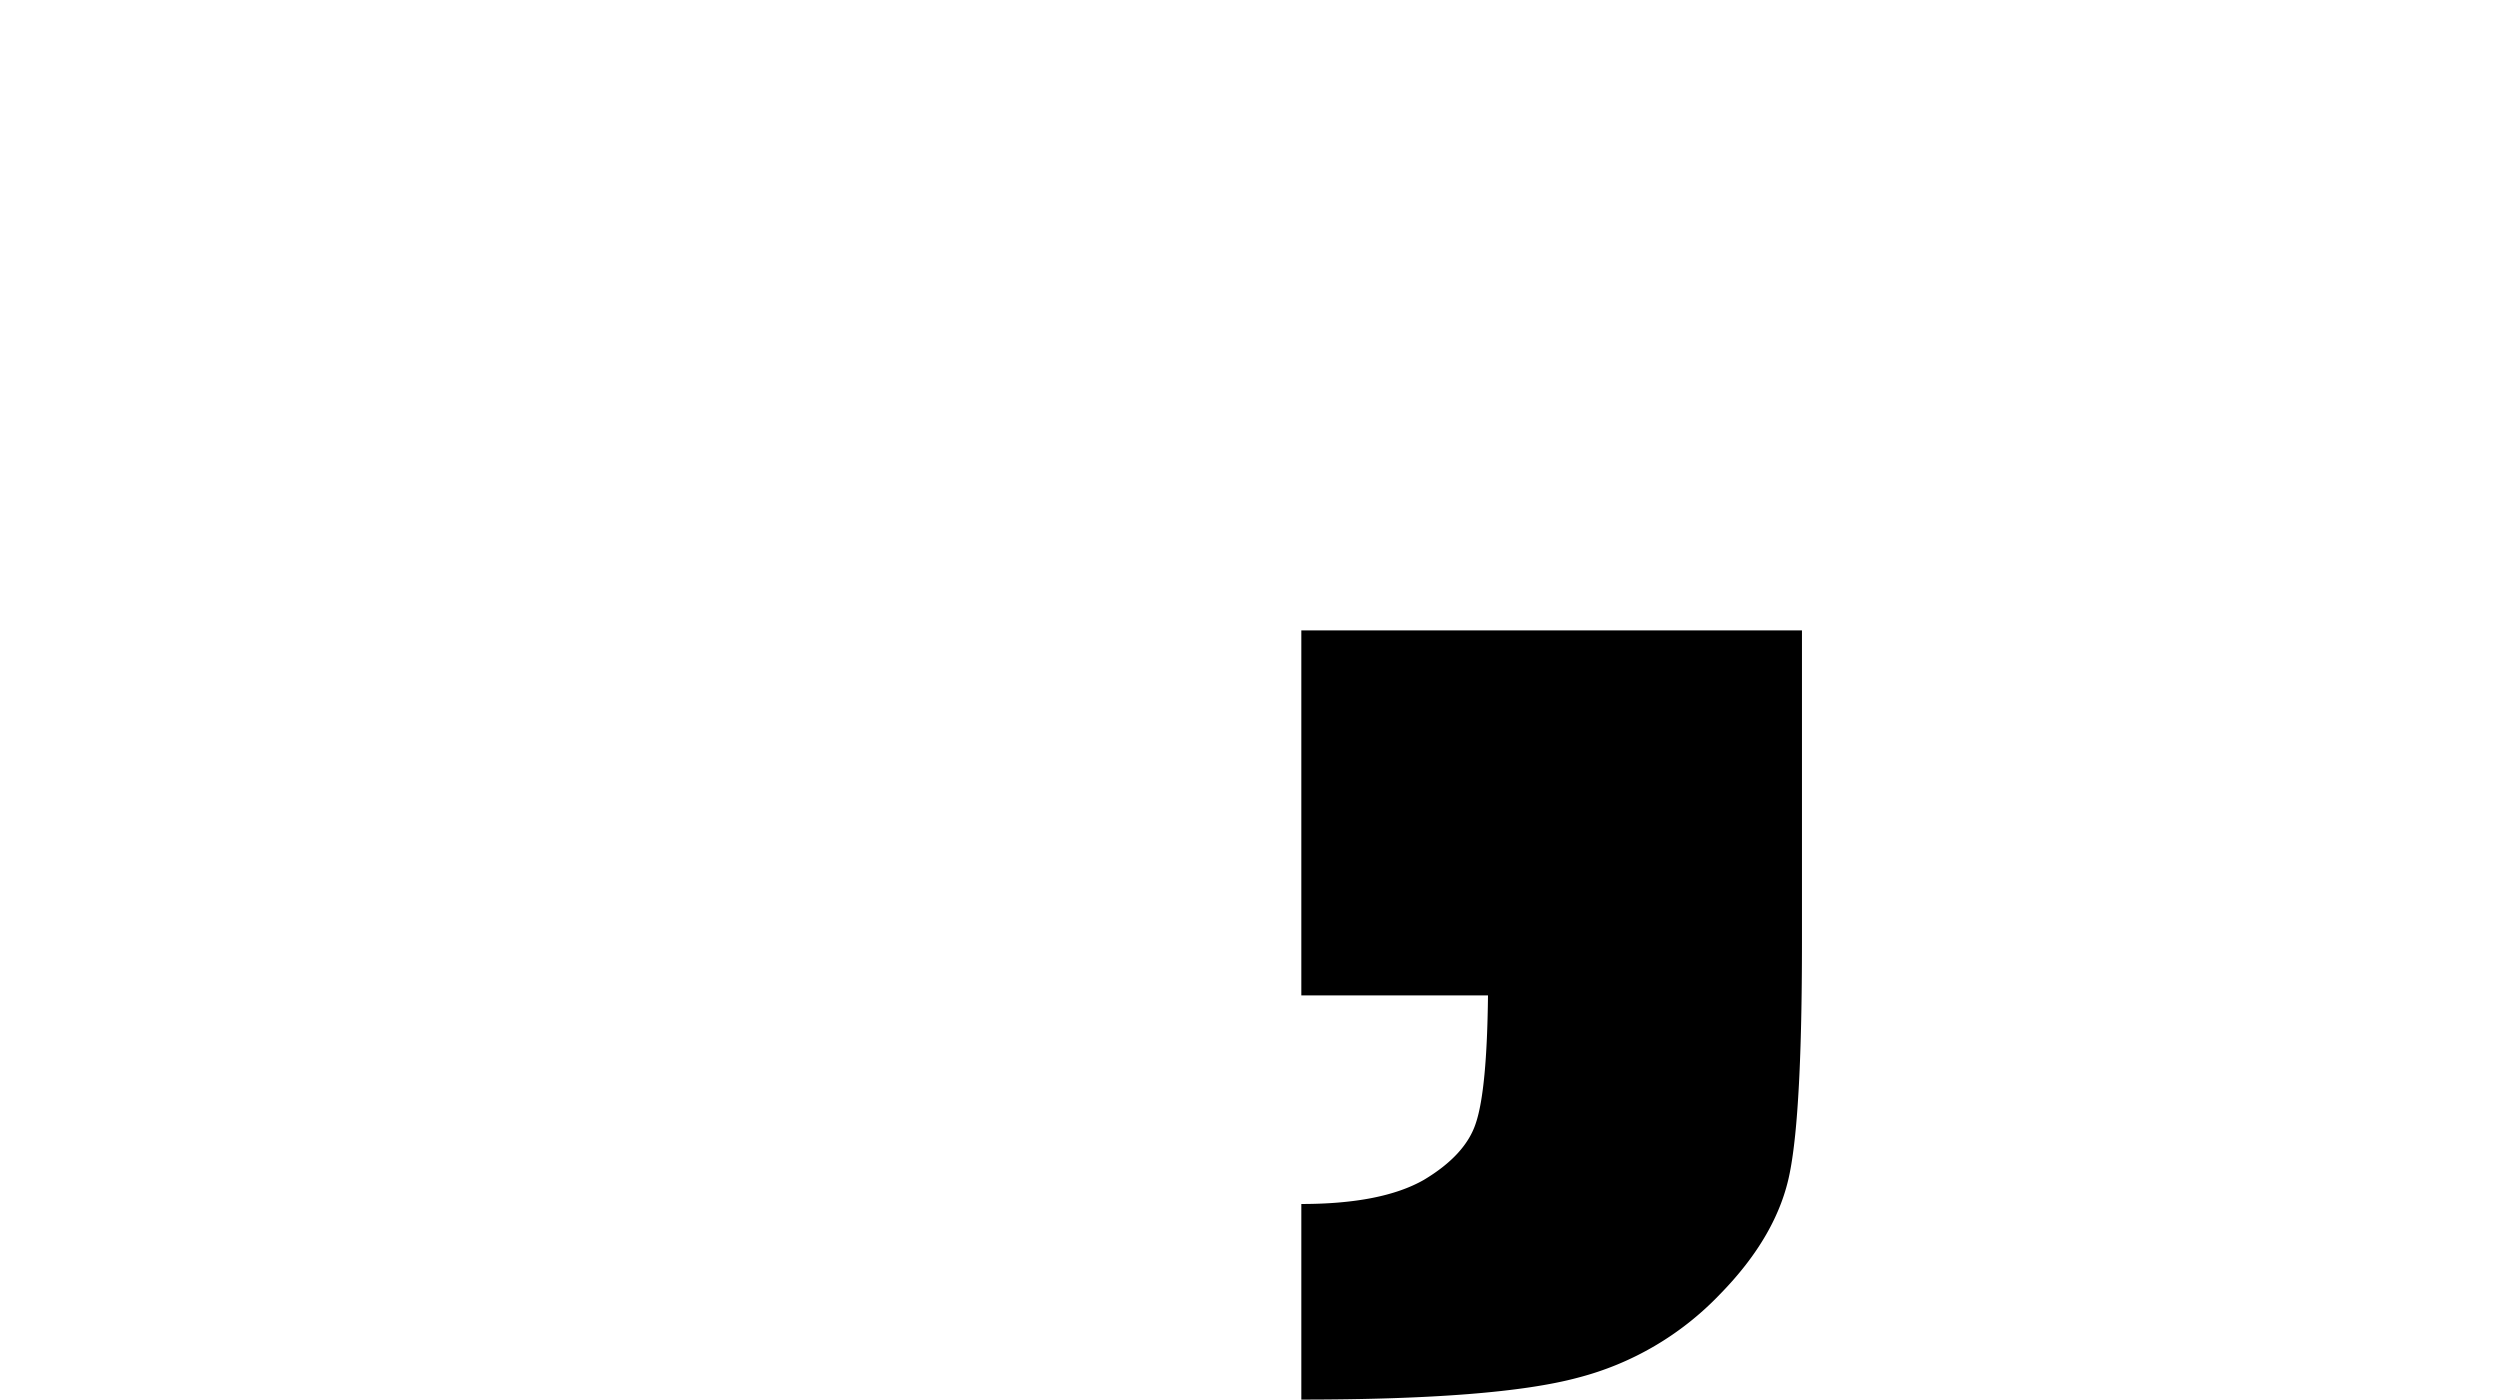 <svg xmlns="http://www.w3.org/2000/svg" viewBox="0 0 714.5 400"><title>taipei_rockwell</title><g id="Layer_7" data-name="Layer 7"><path d="M371.92,400v-55.9q22.93,0,35-6.88,12-7.17,14.91-16.34,3.15-9.46,3.44-36.4H371.92V180.17H515v89.15q0,48.17-3.44,65.65-3.45,18.06-20.07,35A85.72,85.72,0,0,1,451,393.73Q427.82,400,371.92,400Z"/></g></svg>
